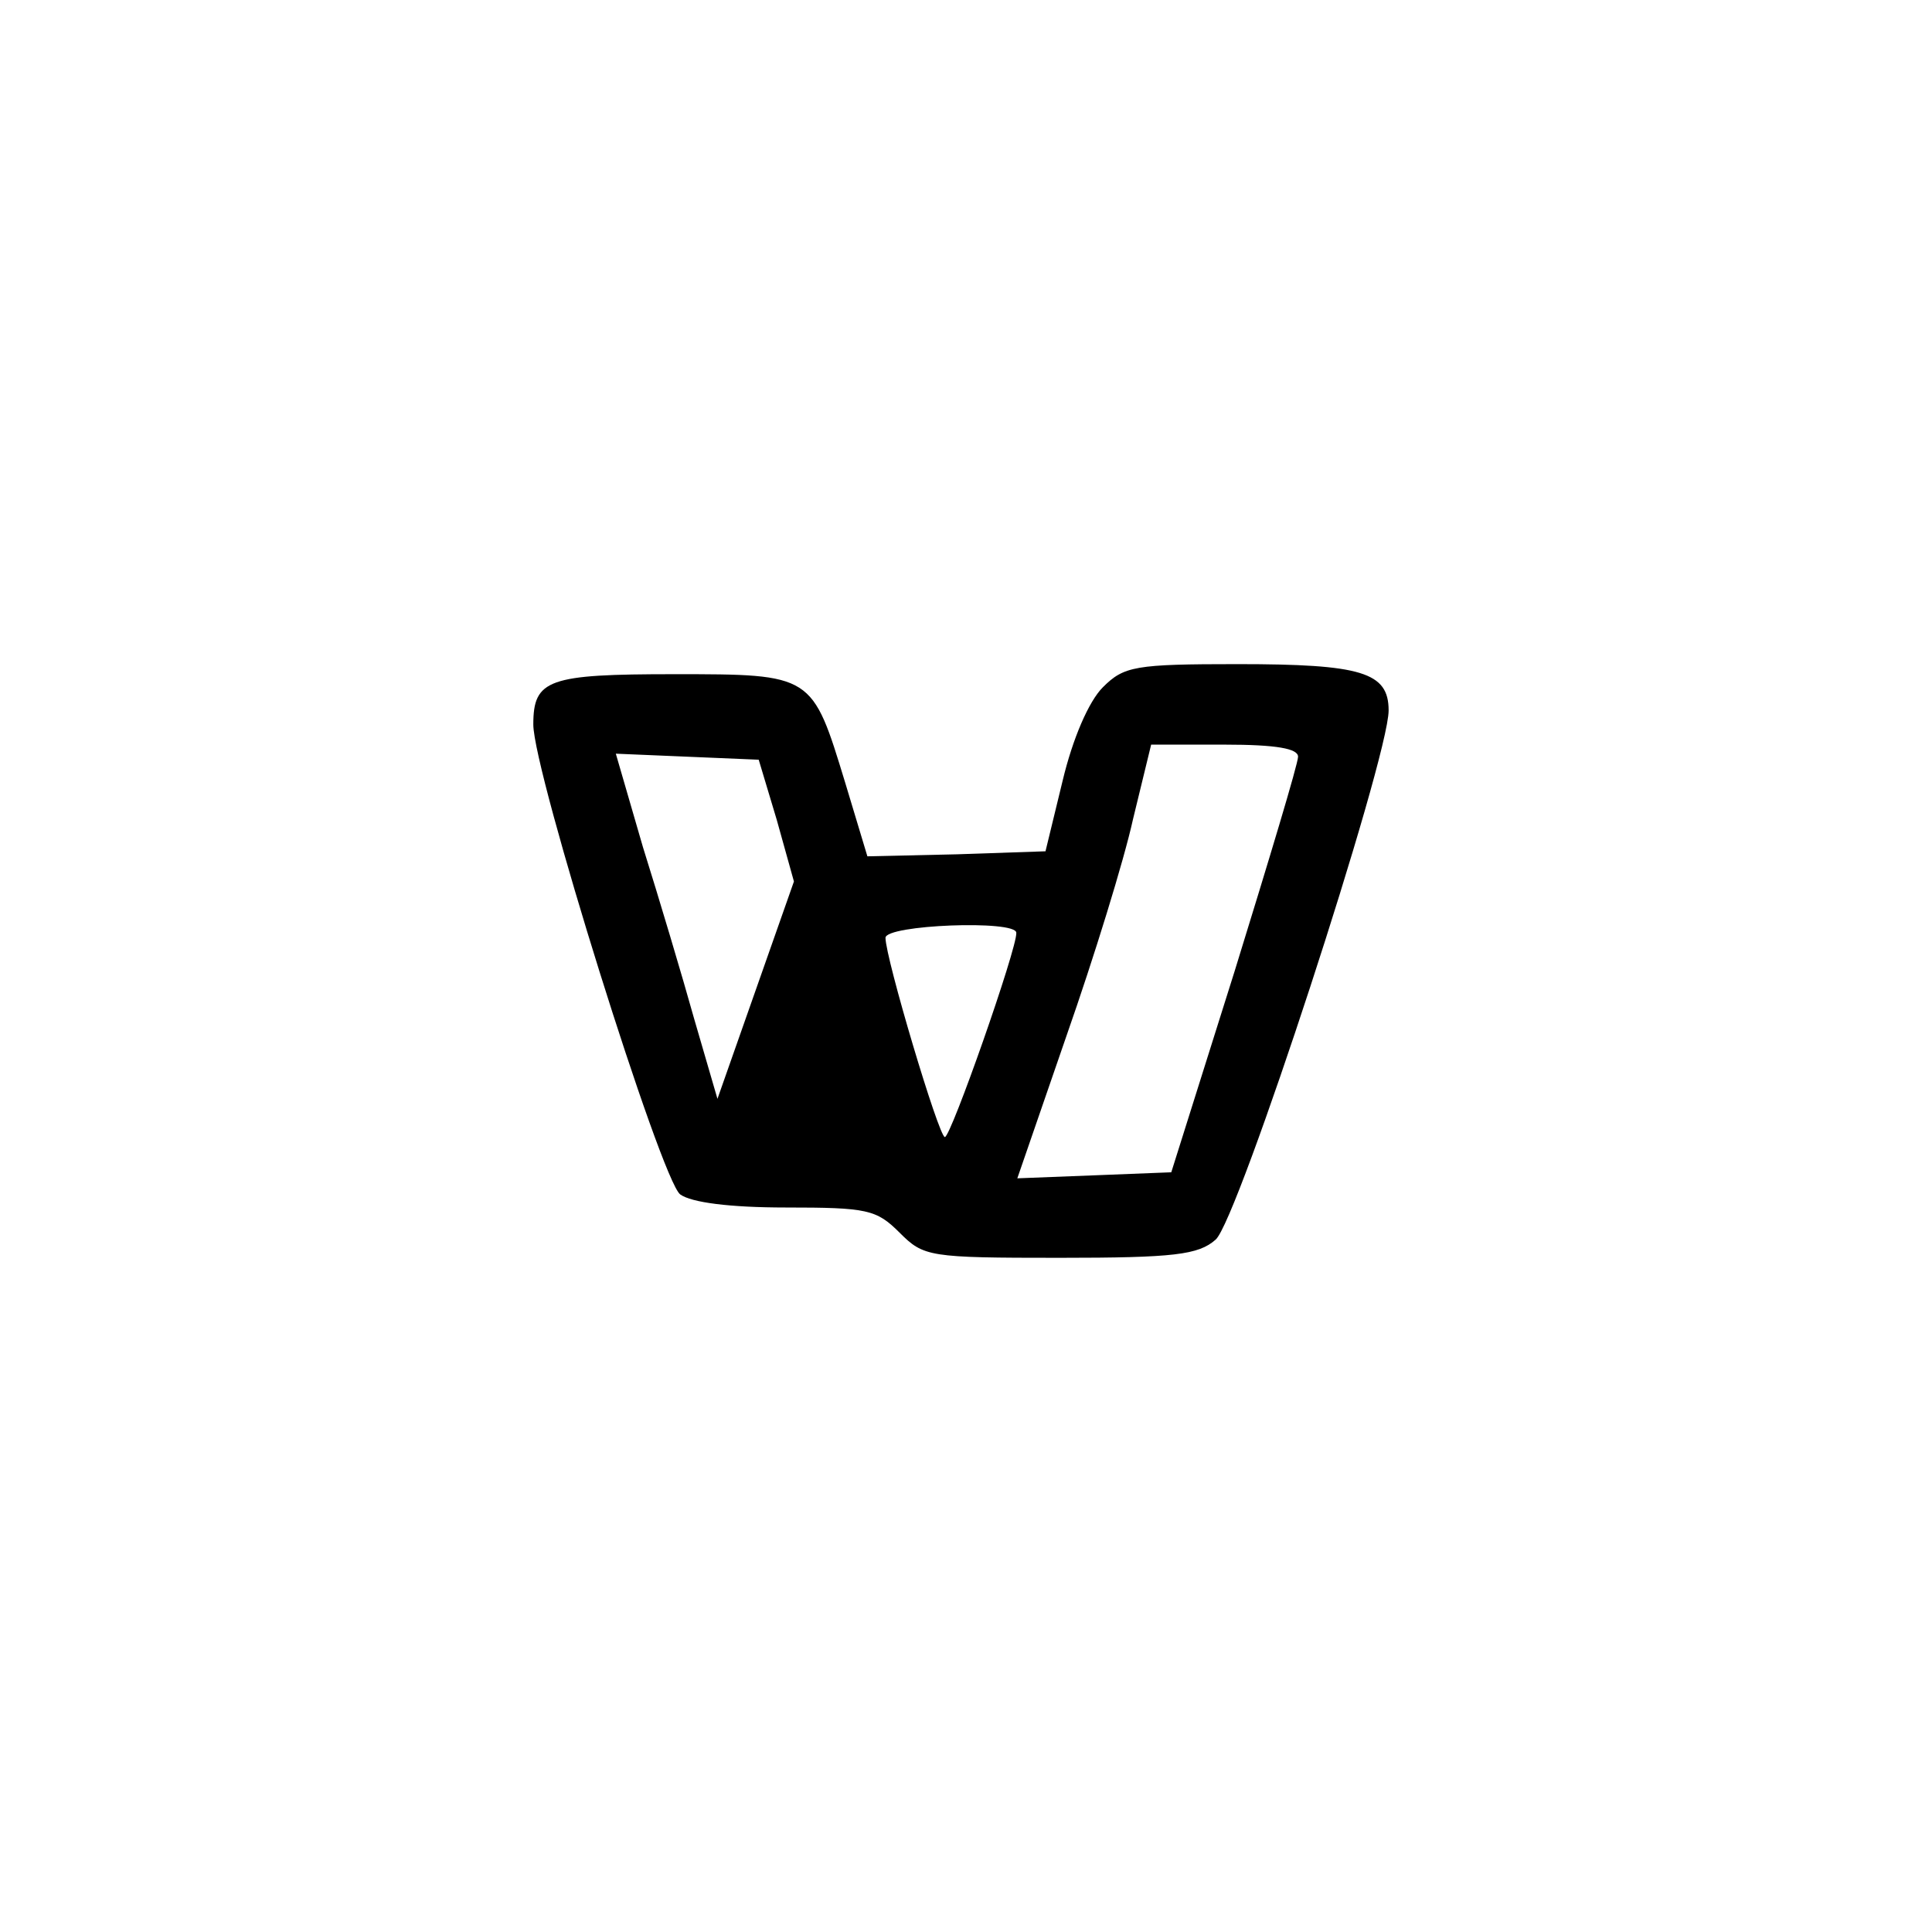 <?xml version="1.0" standalone="no"?>
<!DOCTYPE svg PUBLIC "-//W3C//DTD SVG 20010904//EN"
 "http://www.w3.org/TR/2001/REC-SVG-20010904/DTD/svg10.dtd">
<svg version="1.0" xmlns="http://www.w3.org/2000/svg"
 width="192pt" height="192pt" viewBox="0 0 192 192"
 preserveAspectRatio="xMidYMid meet">
<g transform="translate(0,192) scale(0.1,-0.1)"
fill="#000000" stroke="none">
811 c445 -92 729 -532 635 -987 -62 -301 -295 -546 -601 -630 -91 -26 -329
-26 -420 0 -291 80 -516 305 -596 596 -26 91 -26 329 0 420 120 433 542 692
982 601z"/>
<path d="M1096 1237 c-14 -14 -30 -51 -40 -93 l-17 -70 -88 -3 -89 -2 -22 73
c-33 108 -32 108 -170 108 -125 0 -140 -5 -140 -50 0 -47 127 -453 146 -467
11 -8 49 -13 105 -13 81 0 90 -2 113 -25 24 -24 29 -25 159 -25 114 0 138 3
155 18 22 18 172 478 172 526 0 38 -27 46 -150 46 -102 0 -113 -2 -134 -23z
m194 -69 c0 -7 -29 -103 -63 -213 l-63 -200 -76 -3 -77 -3 49 142 c27 77 57
174 66 215 l18 74 73 0 c52 0 73 -4 73 -12z m-518 -63 l17 -61 -38 -108 -38
-108 -23 79 c-12 43 -35 120 -51 171 l-27 93 71 -3 71 -3 18 -60z m238 -112
c1 -15 -65 -203 -71 -203 -6 0 -59 178 -59 198 0 13 130 18 130 5z"/>
</g>
</svg>
